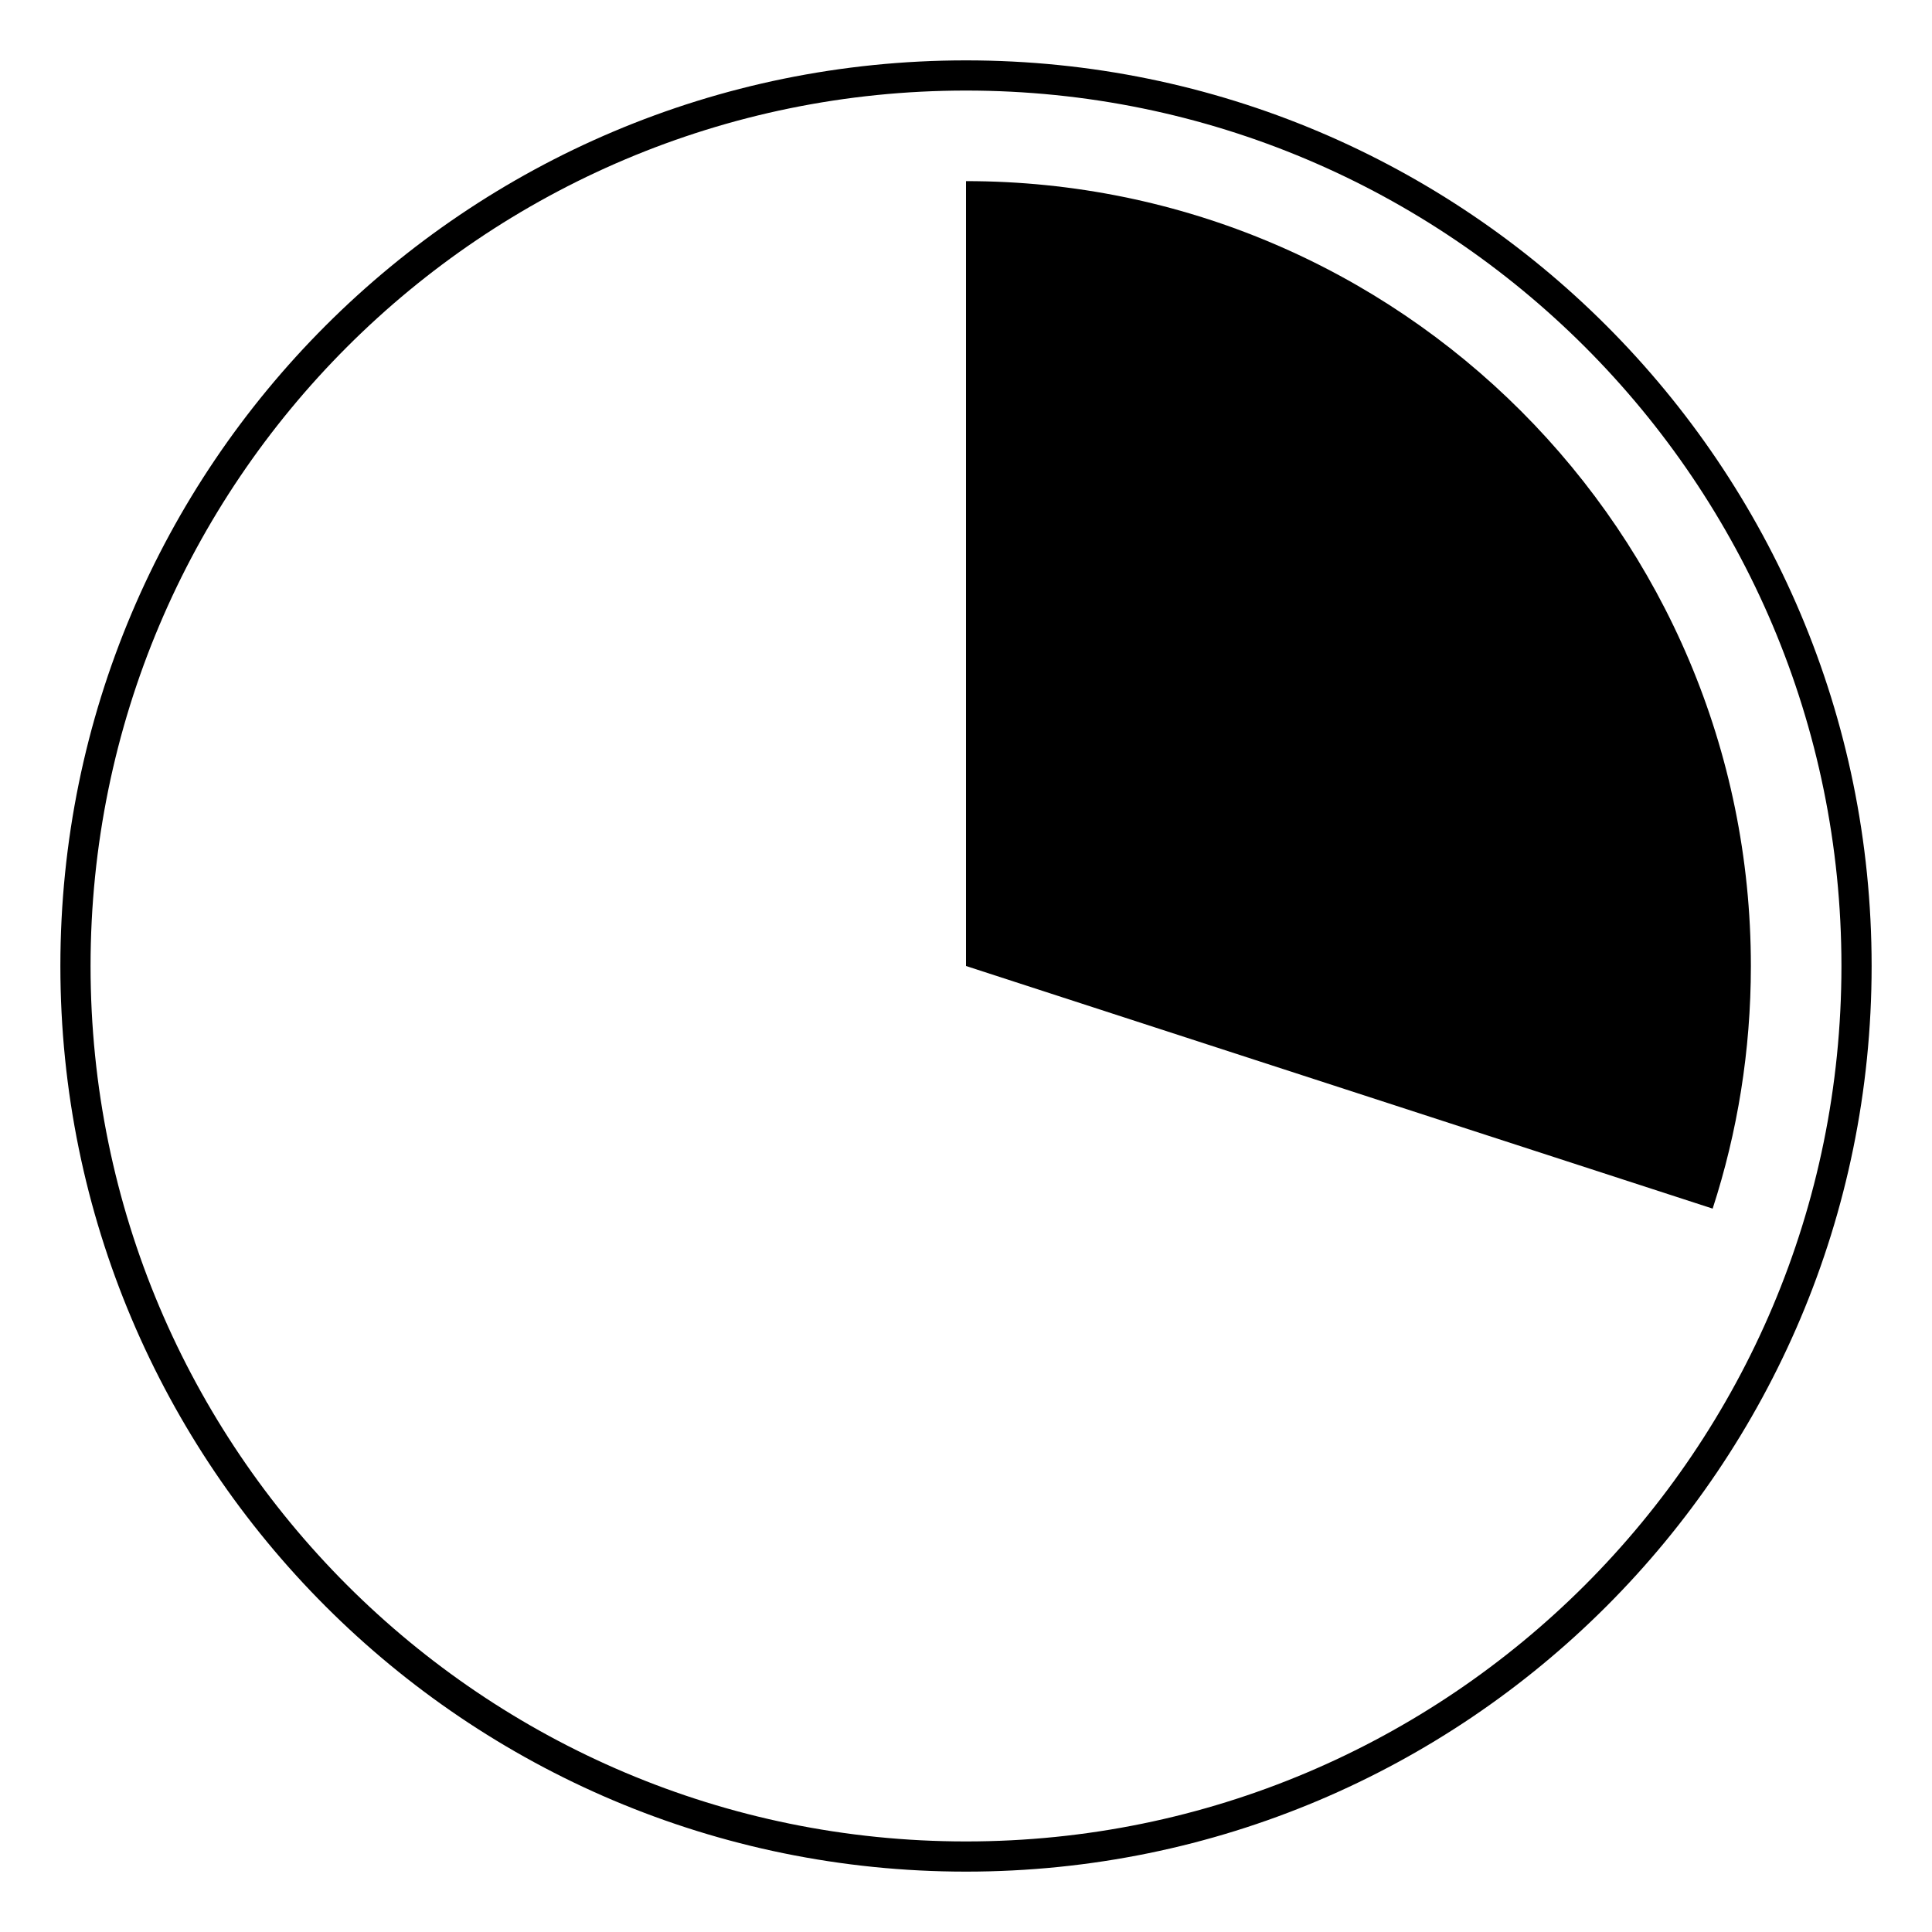<svg height='300px' width='300px'  fill="#000000" xmlns="http://www.w3.org/2000/svg" xmlns:xlink="http://www.w3.org/1999/xlink" viewBox="0 0 64 64" version="1.1" x="0px" y="0px"><title>30</title><desc>Created with Sketch.</desc><g stroke="none" stroke-width="1" fill="none" fill-rule="evenodd"><path d="M32,61 C48.016,61 61,48.016 61,32 C61,15.984 48.016,3 32,3 C15.984,3 3,15.984 3,32 C3,48.016 15.984,61 32,61 Z M32,62 C15.431,62 2,48.569 2,32 C2,15.431 15.431,2 32,2 C48.569,2 62,15.431 62,32 C62,48.569 48.569,62 32,62 Z" fill="#000000" fill-rule="nonzero"></path><path d="M32,6 C46.359,6 58,17.641 58,32 C58,34.805 57.556,37.506 56.734,40.037 L32,32 L32,6 Z" fill="#000000" fill-rule="nonzero"></path></g></svg>